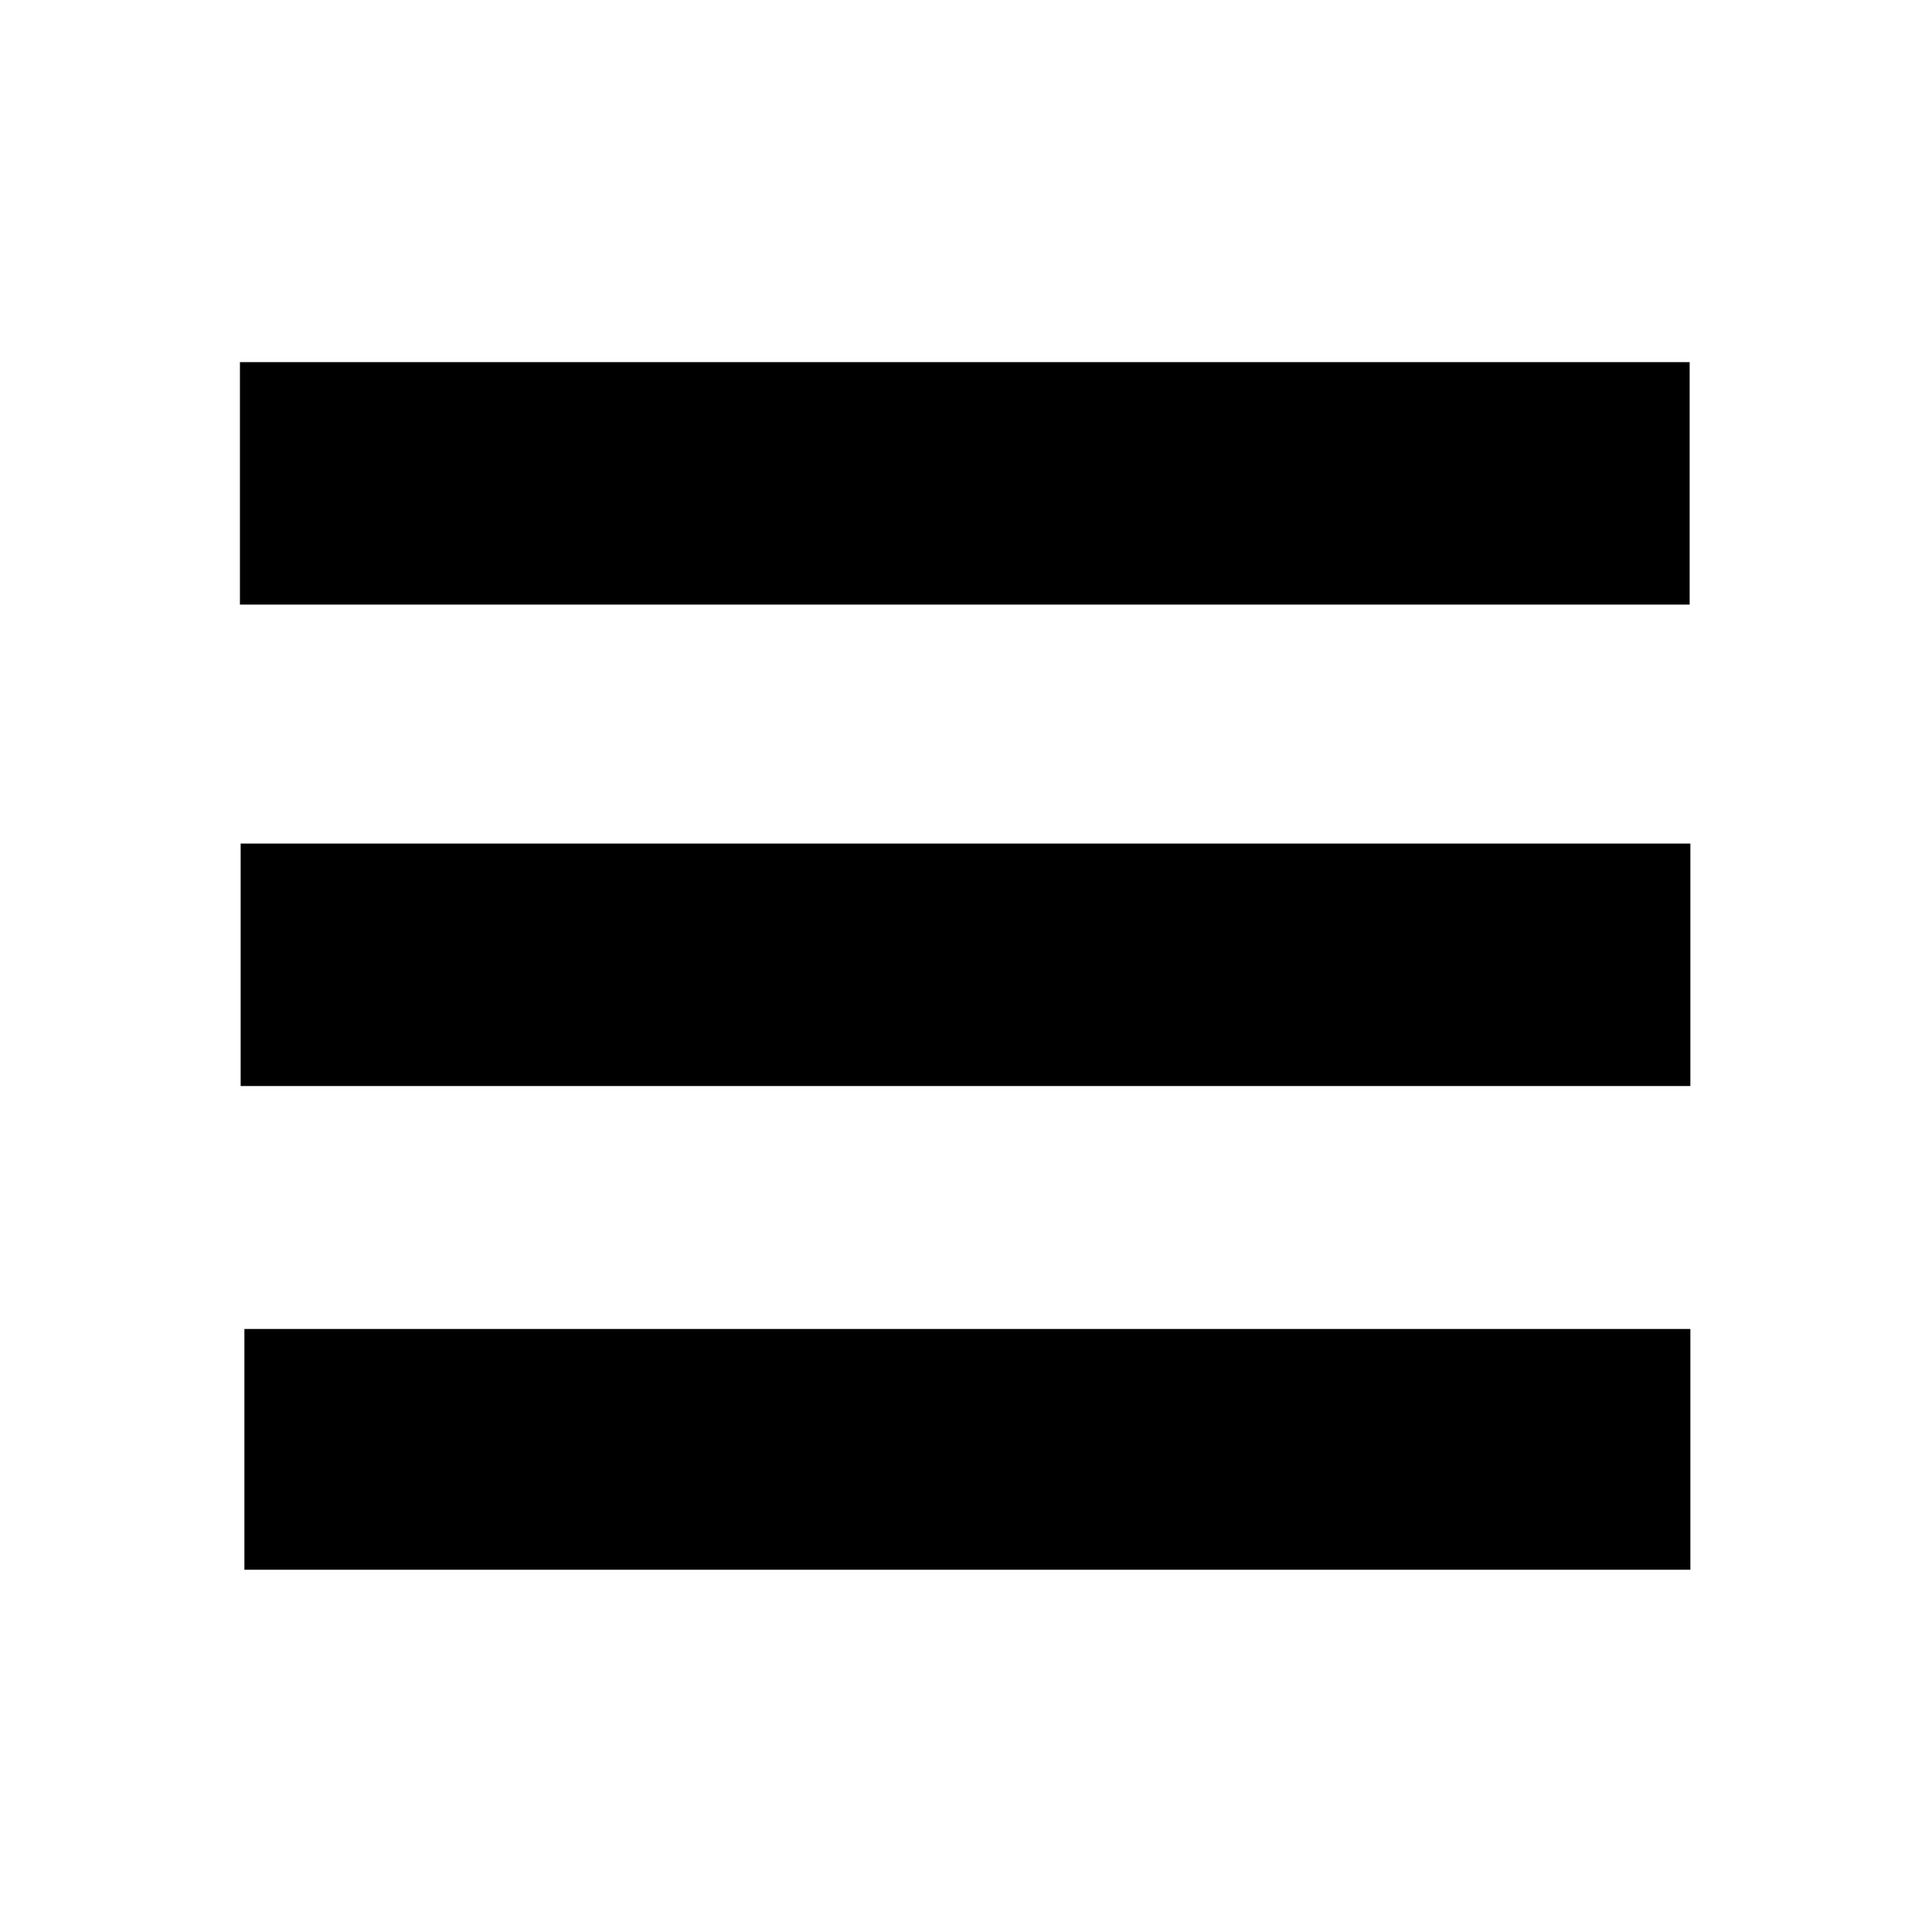 <svg xmlns="http://www.w3.org/2000/svg" xmlns:xlink="http://www.w3.org/1999/xlink" preserveAspectRatio="xMidYMid" width="16" height="16" viewBox="0 0 16 16">
  <defs>
    <style>
      .cls-1 {
        fill: #2e3f58;
        fill-rule: evenodd;
      }
    </style>
  </defs>
  <path d="M0.024,10.000 L0.024,8.006 L11.999,8.006 L11.999,10.000 L0.024,10.000 ZM-0.007,3.986 L11.999,3.986 L11.999,5.994 L-0.007,5.994 L-0.007,3.986 ZM-0.013,-0.001 L11.993,-0.001 L11.993,2.007 L-0.013,2.007 L-0.013,-0.001 Z" transform="translate(2 3)" />
</svg>
